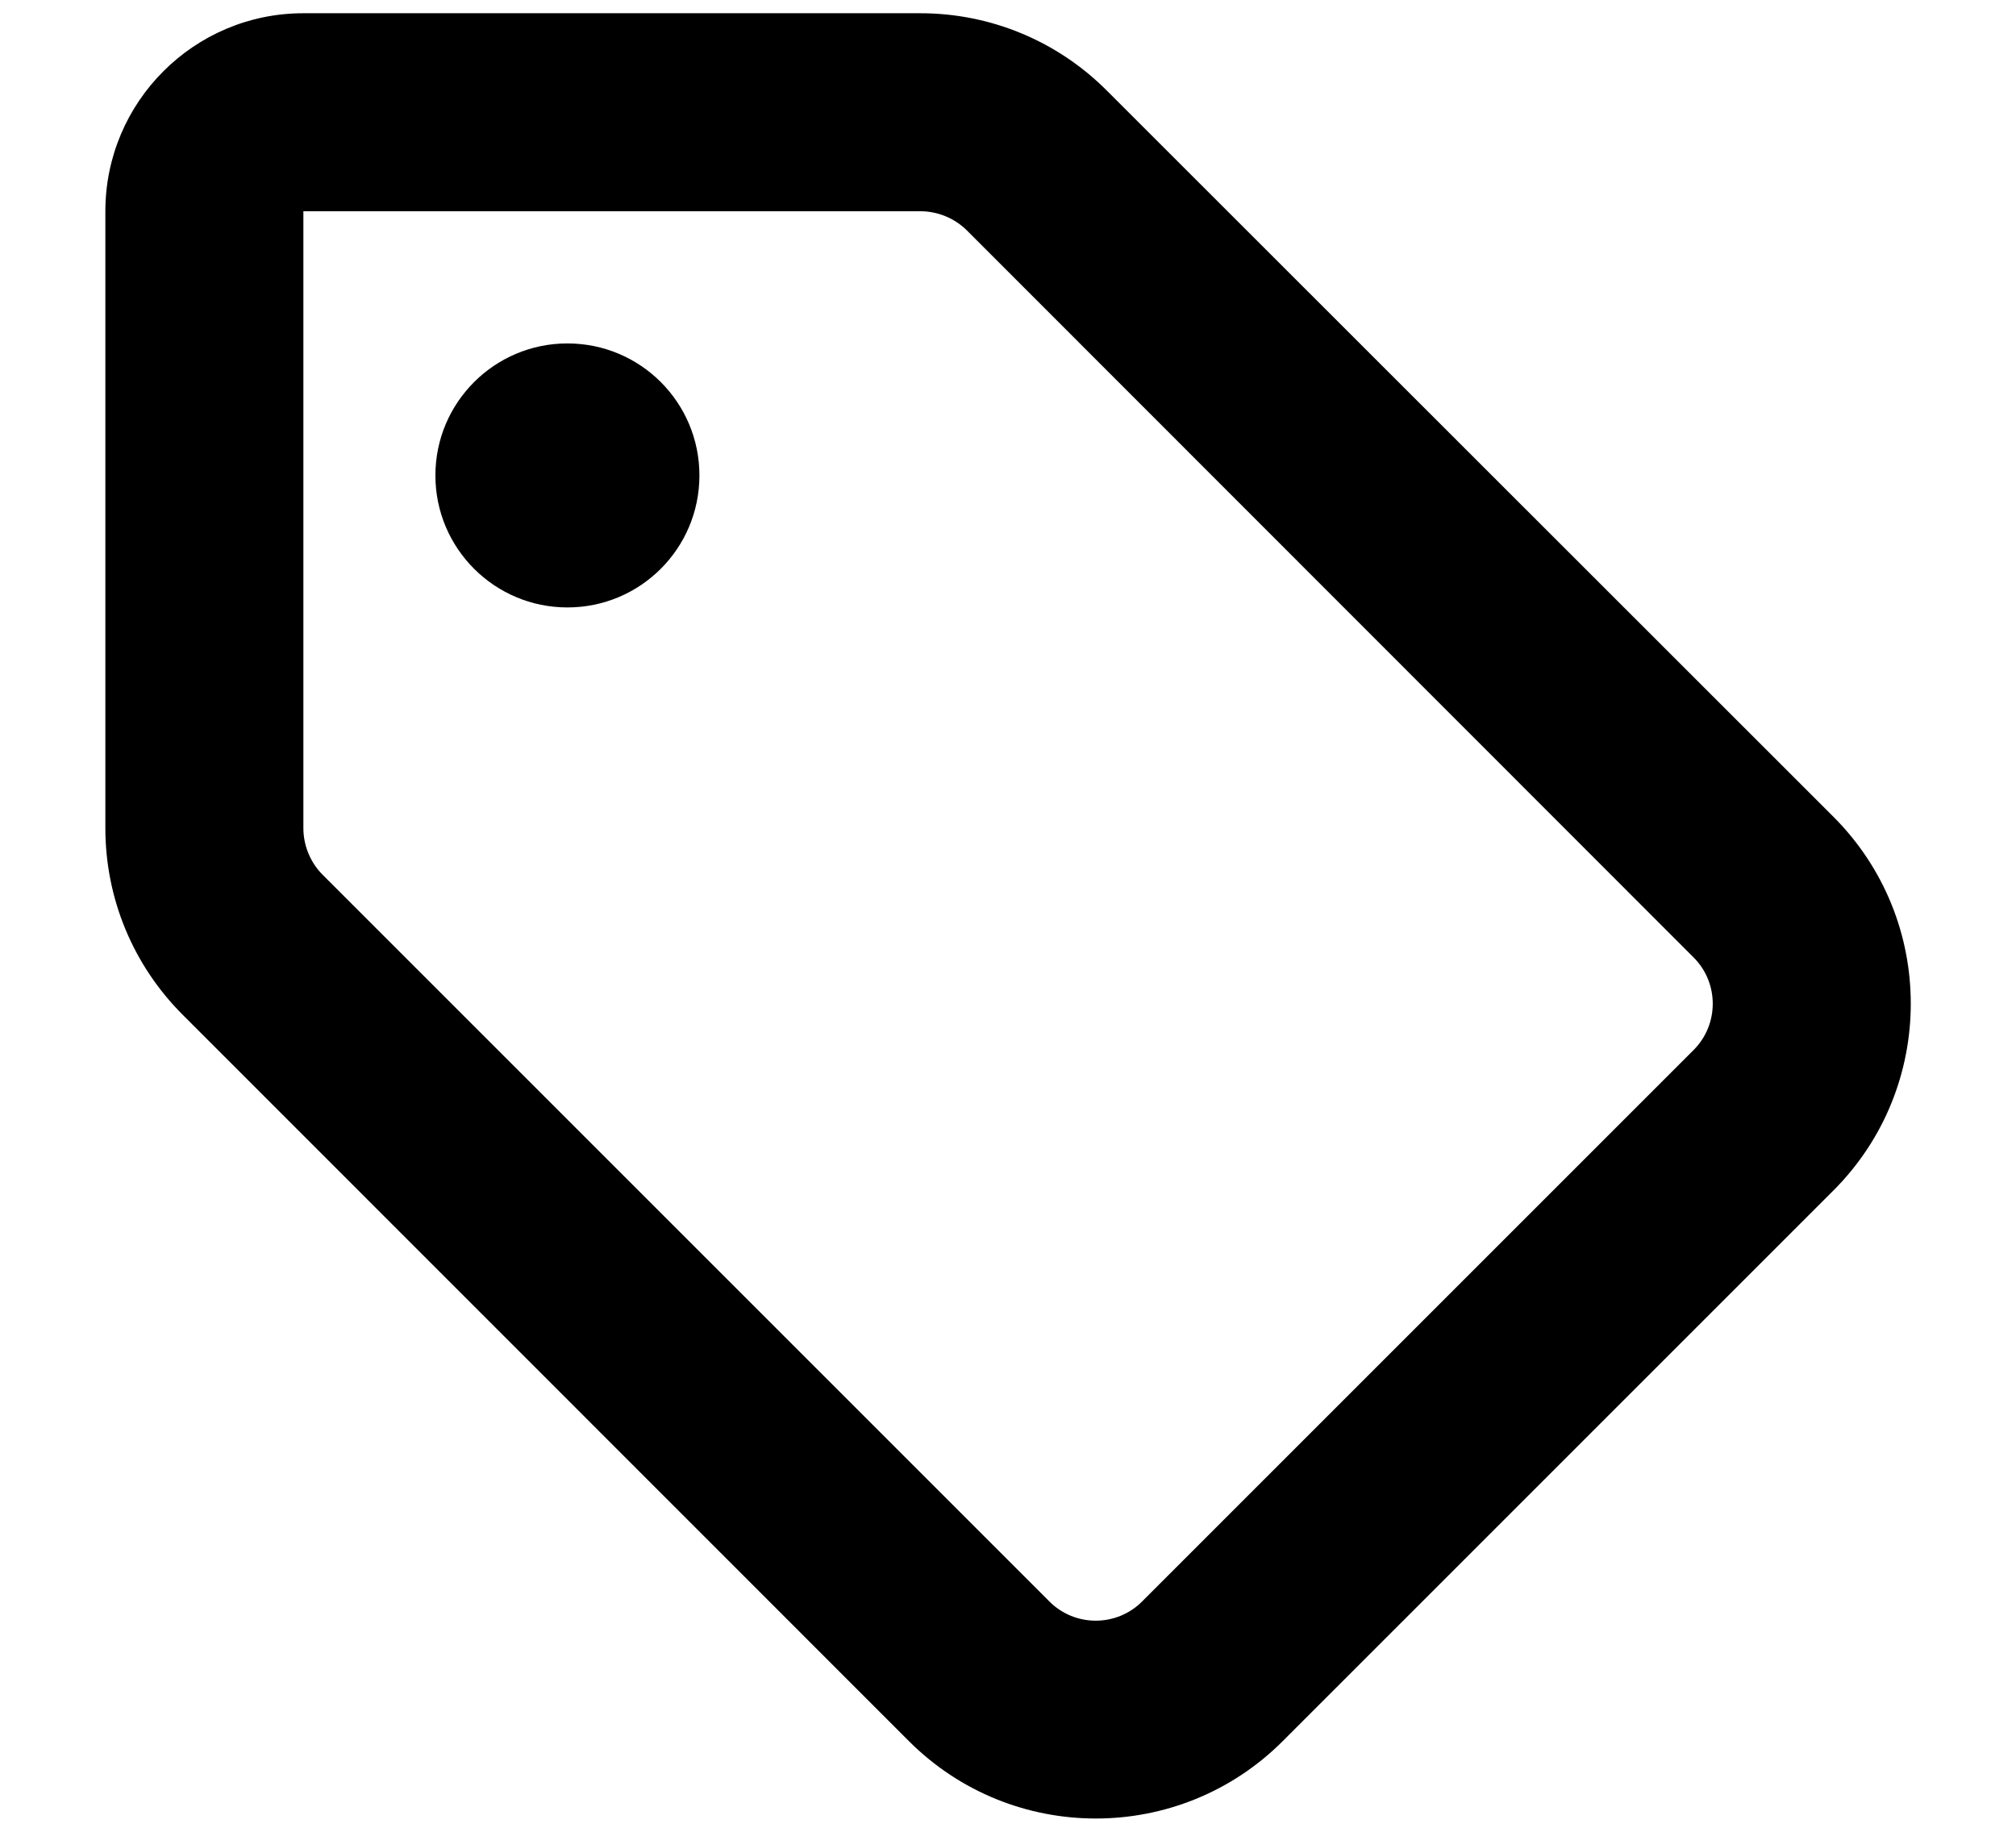 <svg version="1.1" id="Layer_1" xmlns="http://www.w3.org/2000/svg" xmlns:xlink="http://www.w3.org/1999/xlink" x="0px" y="0px"
	 viewBox="0 0 1127 1024" style="enable-background:new 0 0 1127 1024;" xml:space="preserve">
<path d="M243.4,265.8c0-40.8,33.1-73.8,73.8-73.8c40.8,0,73.8,33,73.8,73.8s-33,73.8-73.8,73.8C276.5,339.6,243.4,306.6,243.4,265.8
	z M514.5,7.4c39.2,0,76.6,15.5,104.3,43.3l406.1,405.9c57.7,57.7,57.7,151.3,0,209L717.1,973.4c-57.7,57.7-151.3,57.7-209,0
	L102.1,567.3C74.4,539.6,58.9,502.3,58.9,463V118.1C58.9,57,108.5,7.4,169.6,7.4H514.5z M180.4,489.1l406.1,406.1
	c14.3,14.5,37.8,14.5,52.1,0l308-308c14.5-14.3,14.5-37.8,0-52.1L540.6,128.9c-6.9-6.9-16.4-10.8-26.1-10.8H169.6V463
	C169.6,472.7,173.5,482.2,180.4,489.1L180.4,489.1z"/>
</svg>

